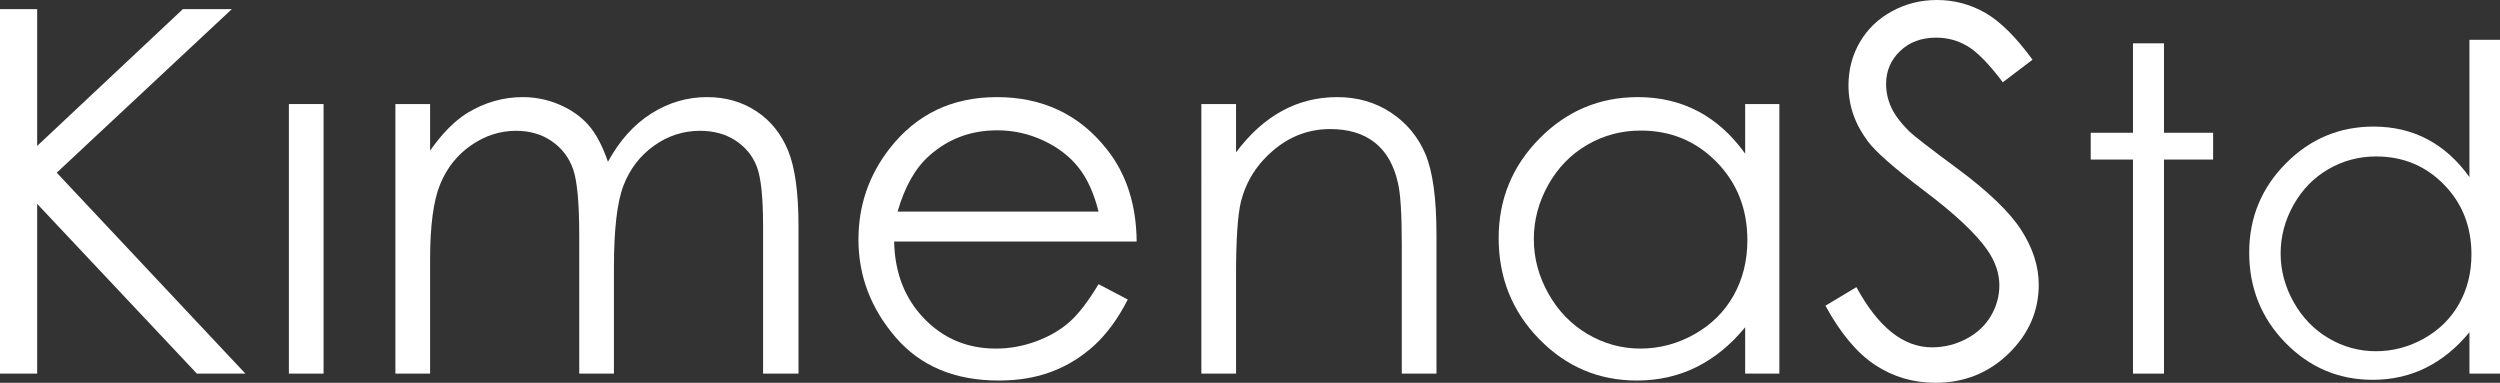 <?xml version="1.0" encoding="utf-8"?>
<!-- Generator: Adobe Illustrator 16.0.0, SVG Export Plug-In . SVG Version: 6.00 Build 0)  -->
<!DOCTYPE svg PUBLIC "-//W3C//DTD SVG 1.1//EN" "http://www.w3.org/Graphics/SVG/1.1/DTD/svg11.dtd">
<svg version="1.1" id="Capa_1" xmlns="http://www.w3.org/2000/svg" xmlns:xlink="http://www.w3.org/1999/xlink" x="0px" y="0px"
	 width="313.069px" height="47.934px" viewBox="0 0 313.069 47.934" enable-background="new 0 0 313.069 47.934"
	 xml:space="preserve">
<rect x="0" y="0" width="313.069" height="47.934" fill="#333333" stroke="none"/>
<g>
	<path fill="#FFFFFF" d="M0,1.147h4.654v17.127L22.896,1.147h6.129L7.104,21.624L30.73,46.786h-6.075L4.654,25.529v21.257H0V1.147z"
		/>
	<path fill="#FFFFFF" d="M36.176,13.029h4.343v33.757h-4.343V13.029z"/>
	<path fill="#FFFFFF" d="M49.516,13.029h4.345v5.833c1.51-2.151,3.064-3.724,4.658-4.716c2.196-1.323,4.505-1.985,6.928-1.985
		c1.635,0,3.188,0.321,4.658,0.962c1.47,0.64,2.671,1.494,3.603,2.558c0.932,1.066,1.74,2.593,2.426,4.577
		c1.442-2.648,3.248-4.658,5.415-6.035c2.166-1.375,4.499-2.062,6.994-2.062c2.332,0,4.391,0.59,6.175,1.769
		c1.786,1.178,3.11,2.822,3.977,4.933c0.867,2.11,1.3,5.272,1.3,9.494v18.43h-4.436v-18.43c0-3.619-0.258-6.106-0.774-7.464
		c-0.515-1.352-1.396-2.444-2.643-3.271c-1.248-0.825-2.736-1.242-4.469-1.242c-2.104,0-4.026,0.621-5.767,1.862
		c-1.742,1.242-3.014,2.898-3.82,4.964c-0.804,2.069-1.206,5.523-1.206,10.363v13.218h-4.343V29.504
		c0-4.075-0.254-6.842-0.761-8.299c-0.505-1.458-1.39-2.626-2.652-3.505c-1.262-0.879-2.762-1.321-4.498-1.321
		c-2.007,0-3.885,0.606-5.63,1.815c-1.749,1.21-3.043,2.839-3.879,4.885c-0.838,2.049-1.257,5.183-1.257,9.404v14.302h-4.345V13.029
		z"/>
	<path fill="#FFFFFF" d="M137.567,35.586l3.66,1.922c-1.199,2.358-2.588,4.262-4.16,5.712c-1.574,1.445-3.344,2.548-5.311,3.301
		c-1.969,0.755-4.191,1.133-6.678,1.133c-5.506,0-9.812-1.803-12.918-5.412c-3.104-3.611-4.658-7.689-4.658-12.241
		c0-4.283,1.313-8.098,3.943-11.449c3.334-4.259,7.795-6.39,13.385-6.39c5.754,0,10.35,2.182,13.787,6.546
		c2.443,3.082,3.684,6.929,3.725,11.541h-30.373c0.084,3.921,1.336,7.135,3.76,9.644c2.423,2.506,5.414,3.76,8.977,3.76
		c1.719,0,3.391-0.3,5.018-0.898c1.625-0.597,3.006-1.389,4.146-2.379C135.008,39.386,136.243,37.789,137.567,35.586z
		 M137.567,26.496c-0.58-2.316-1.422-4.17-2.533-5.553c-1.107-1.387-2.57-2.504-4.395-3.353c-1.824-0.847-3.738-1.272-5.748-1.272
		c-3.312,0-6.158,1.065-8.541,3.198c-1.74,1.551-3.057,3.876-3.945,6.98H137.567z"/>
	<path fill="#FFFFFF" d="M150.442,13.029h4.344v6.05c1.736-2.316,3.661-4.048,5.77-5.196c2.109-1.148,4.407-1.722,6.889-1.722
		c2.523,0,4.762,0.641,6.717,1.923c1.955,1.283,3.396,3.01,4.328,5.18c0.93,2.171,1.396,5.556,1.396,10.145v17.376h-4.344V30.681
		c0-3.887-0.162-6.48-0.484-7.787c-0.503-2.23-1.467-3.912-2.896-5.039c-1.426-1.128-3.289-1.693-5.584-1.693
		c-2.627,0-4.98,0.872-7.06,2.607c-2.079,1.738-3.449,3.889-4.112,6.452c-0.412,1.675-0.619,4.739-0.619,9.186v12.379h-4.344V13.029
		z"/>
	<path fill="#FFFFFF" d="M222.825,13.029v33.757h-4.283v-5.803c-1.82,2.214-3.862,3.88-6.127,4.995
		c-2.264,1.119-4.742,1.675-7.43,1.675c-4.777,0-8.859-1.731-12.24-5.197c-3.382-3.464-5.071-7.677-5.071-12.642
		c0-4.861,1.706-9.019,5.118-12.472c3.414-3.456,7.519-5.181,12.318-5.181c2.77,0,5.277,0.59,7.521,1.769
		c2.243,1.178,4.216,2.947,5.91,5.306v-6.207H222.825z M205.463,16.35c-2.416,0-4.646,0.594-6.691,1.784
		c-2.047,1.186-3.674,2.854-4.883,5.003c-1.207,2.148-1.812,4.422-1.812,6.818c0,2.375,0.608,4.646,1.829,6.816
		c1.219,2.171,2.854,3.857,4.912,5.068c2.053,1.208,4.258,1.813,6.613,1.813c2.377,0,4.629-0.599,6.758-1.797
		c2.127-1.199,3.766-2.82,4.912-4.866c1.146-2.044,1.719-4.349,1.719-6.912c0-3.904-1.284-7.167-3.857-9.792
		C212.391,17.663,209.227,16.35,205.463,16.35z"/>
	<path fill="#FFFFFF" d="M228.594,38.284l3.879-2.327c2.73,5.026,5.883,7.539,9.461,7.539c1.531,0,2.969-0.356,4.312-1.068
		c1.348-0.716,2.371-1.67,3.072-2.87c0.704-1.2,1.057-2.473,1.057-3.816c0-1.531-0.519-3.03-1.553-4.5
		c-1.428-2.026-4.032-4.467-7.818-7.322c-3.805-2.873-6.172-4.953-7.104-6.235c-1.615-2.15-2.42-4.479-2.42-6.981
		c0-1.987,0.475-3.795,1.426-5.428c0.953-1.635,2.291-2.921,4.018-3.863S240.528,0,242.556,0c2.151,0,4.163,0.532,6.034,1.596
		c1.873,1.068,3.852,3.026,5.941,5.88l-3.725,2.825c-1.715-2.276-3.178-3.775-4.389-4.5c-1.209-0.725-2.528-1.087-3.956-1.087
		c-1.841,0-3.343,0.561-4.515,1.677c-1.168,1.117-1.754,2.493-1.754,4.127c0,0.992,0.209,1.954,0.622,2.883
		c0.415,0.933,1.168,1.947,2.266,3.042c0.599,0.578,2.565,2.1,5.894,4.56c3.951,2.917,6.662,5.513,8.131,7.787
		c1.467,2.277,2.202,4.561,2.202,6.856c0,3.31-1.259,6.187-3.769,8.626c-2.516,2.44-5.57,3.662-9.172,3.662
		c-2.77,0-5.283-0.739-7.535-2.22C232.577,44.237,230.499,41.76,228.594,38.284z"/>
	<path fill="#FFFFFF" d="M267.108,5.427h3.883v11.199h6.152v3.354h-6.152v26.806h-3.883V19.98h-5.293v-3.354h5.293V5.427z"/>
	<path fill="#FFFFFF" d="M313.069,4.983v41.803h-3.826v-5.185c-1.625,1.977-3.451,3.465-5.475,4.463
		c-2.022,0.998-4.237,1.498-6.639,1.498c-4.268,0-7.914-1.547-10.938-4.645c-3.02-3.095-4.529-6.861-4.529-11.293
		c0-4.344,1.521-8.057,4.572-11.144c3.051-3.087,6.717-4.628,11.006-4.628c2.478,0,4.716,0.525,6.721,1.579
		c2.006,1.053,3.764,2.633,5.281,4.74V4.983H313.069z M297.56,19.592c-2.161,0-4.155,0.531-5.982,1.593
		c-1.826,1.061-3.281,2.552-4.36,4.469c-1.08,1.922-1.621,3.953-1.621,6.093c0,2.122,0.545,4.152,1.635,6.092
		c1.09,1.937,2.551,3.447,4.387,4.526c1.838,1.081,3.809,1.618,5.914,1.618c2.123,0,4.135-0.533,6.035-1.602
		c1.904-1.074,3.364-2.521,4.387-4.349c1.027-1.827,1.539-3.885,1.539-6.175c0-3.489-1.15-6.405-3.447-8.75
		C303.747,20.764,300.917,19.592,297.56,19.592z"/>
</g>
</svg>
